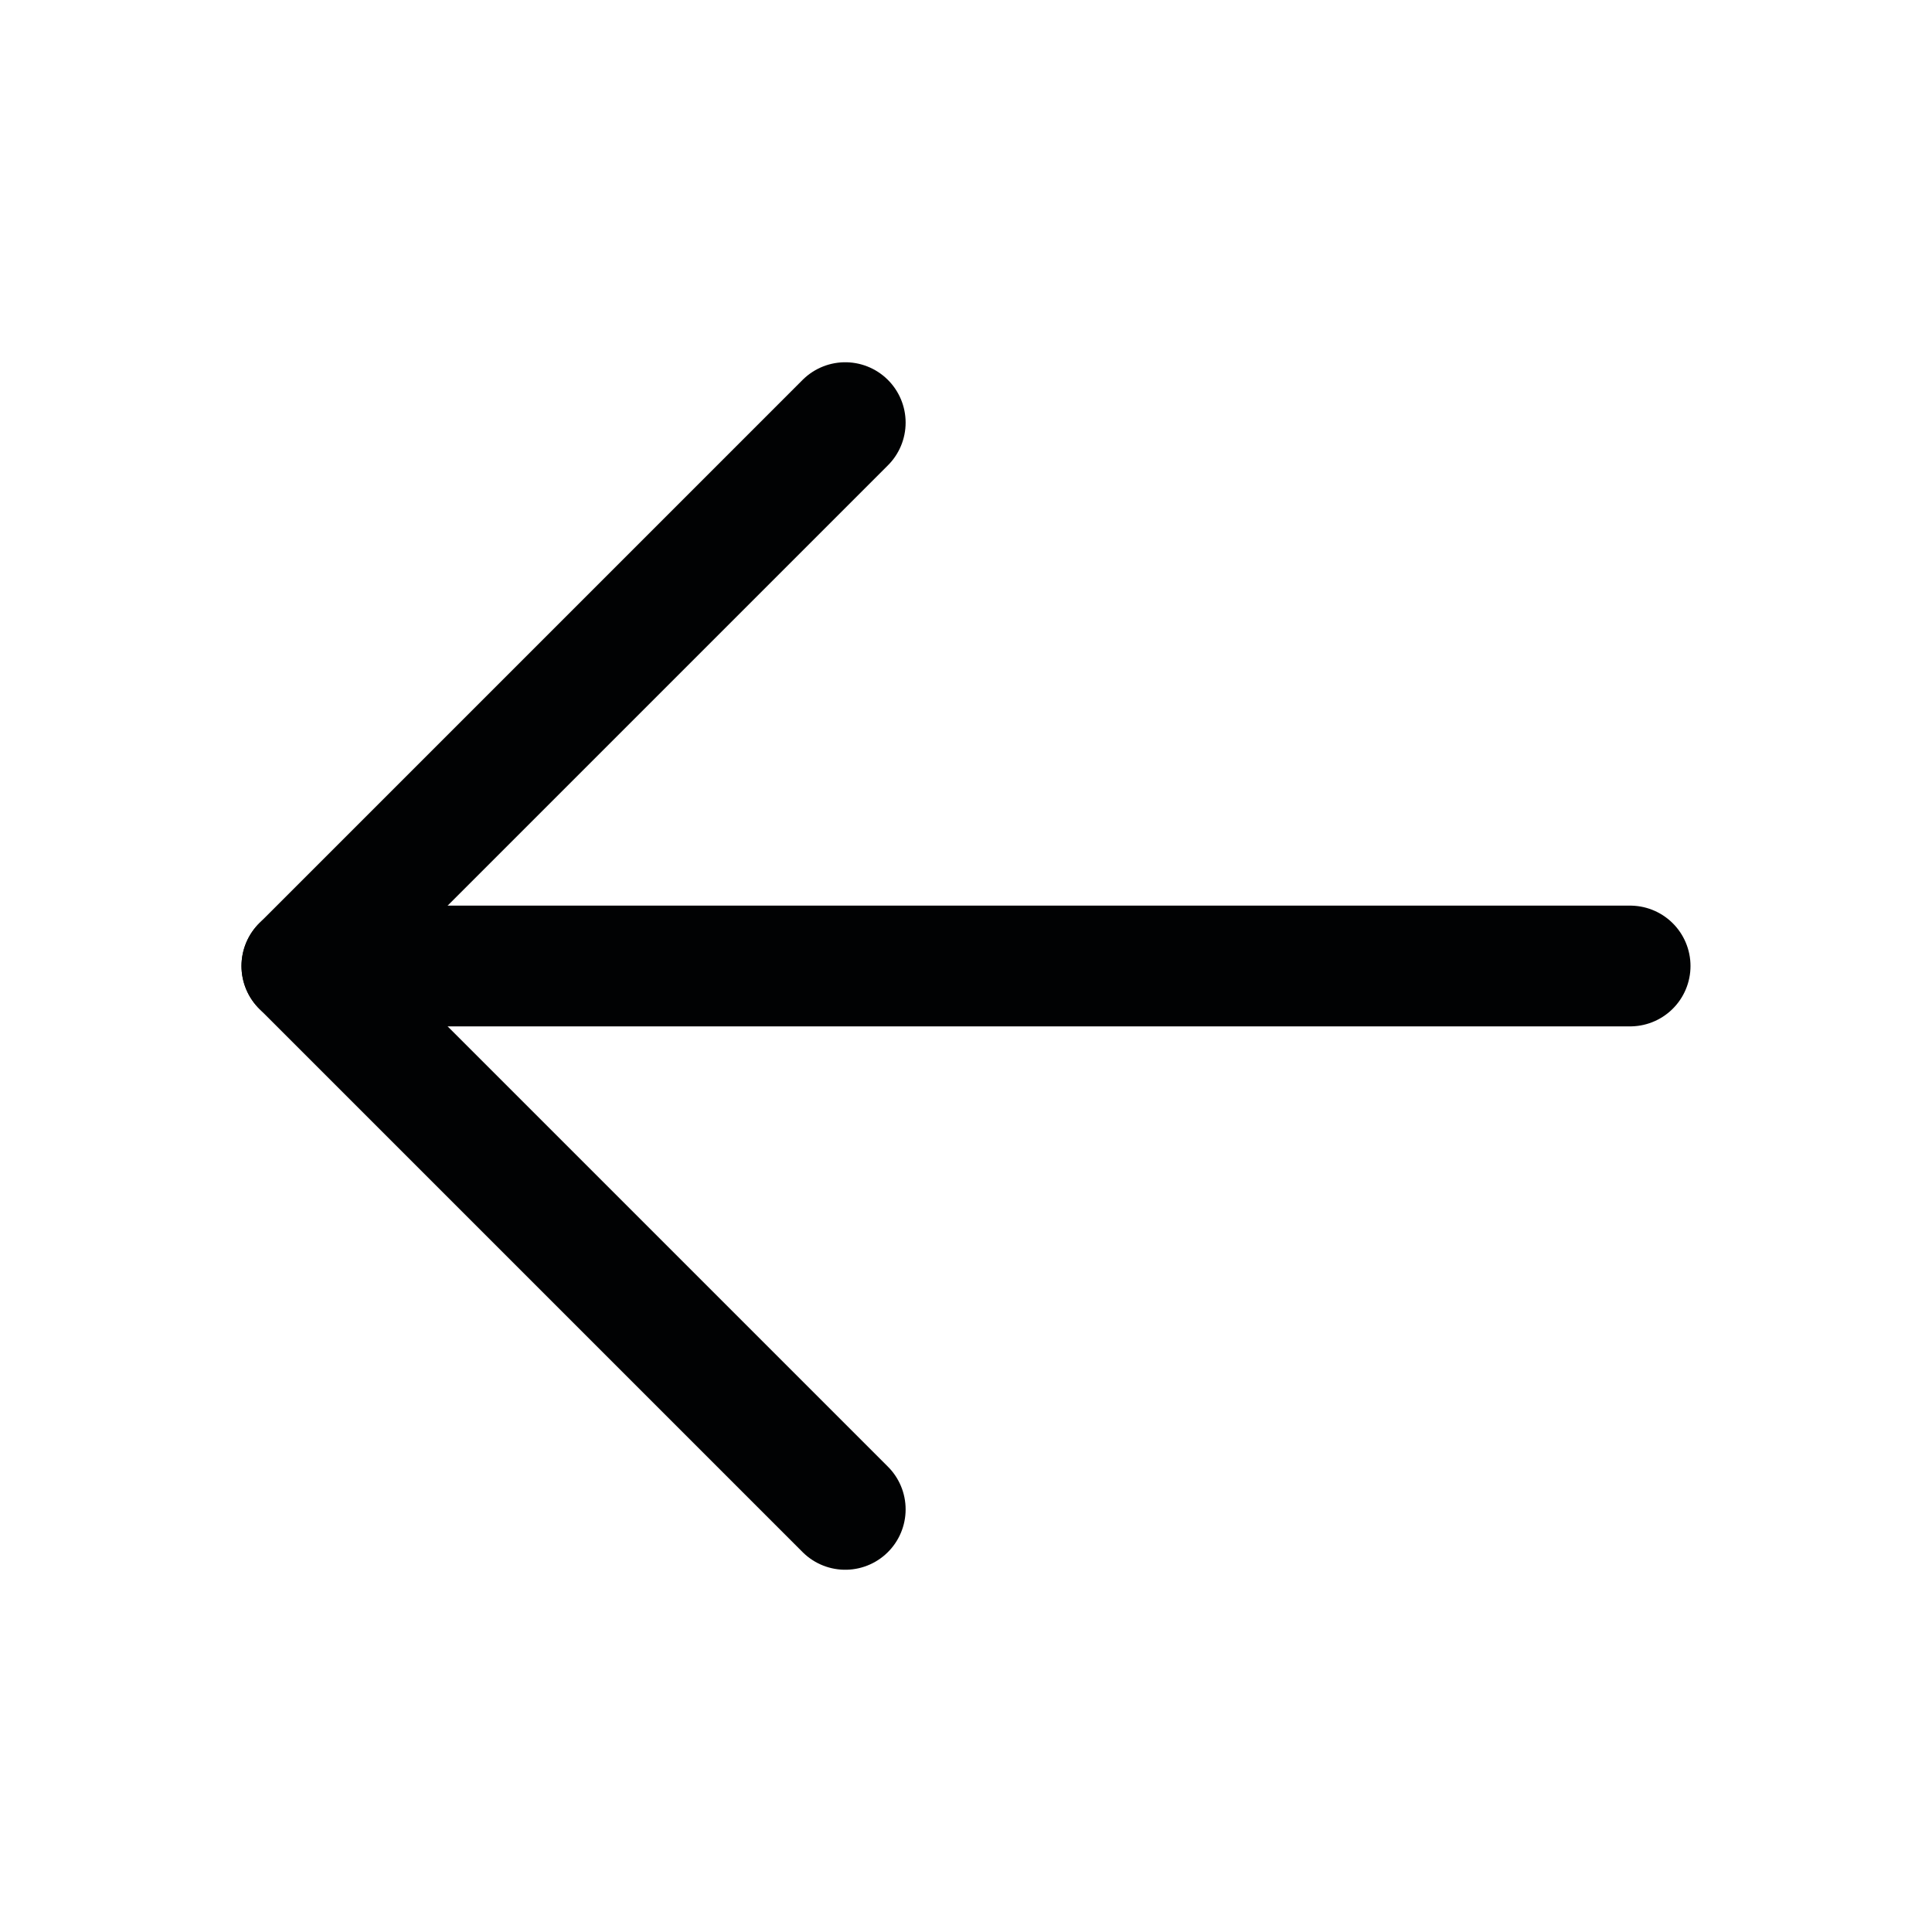 <svg width="32" height="32" viewBox="0 0 32 32" fill="none" xmlns="http://www.w3.org/2000/svg">
<path d="M27 16H5" stroke="#010203" stroke-width="2" stroke-linecap="round" stroke-linejoin="round"/>
<path d="M14 7L5 16L14 25" stroke="#010203" stroke-width="2" stroke-linecap="round" stroke-linejoin="round"/>
</svg>
